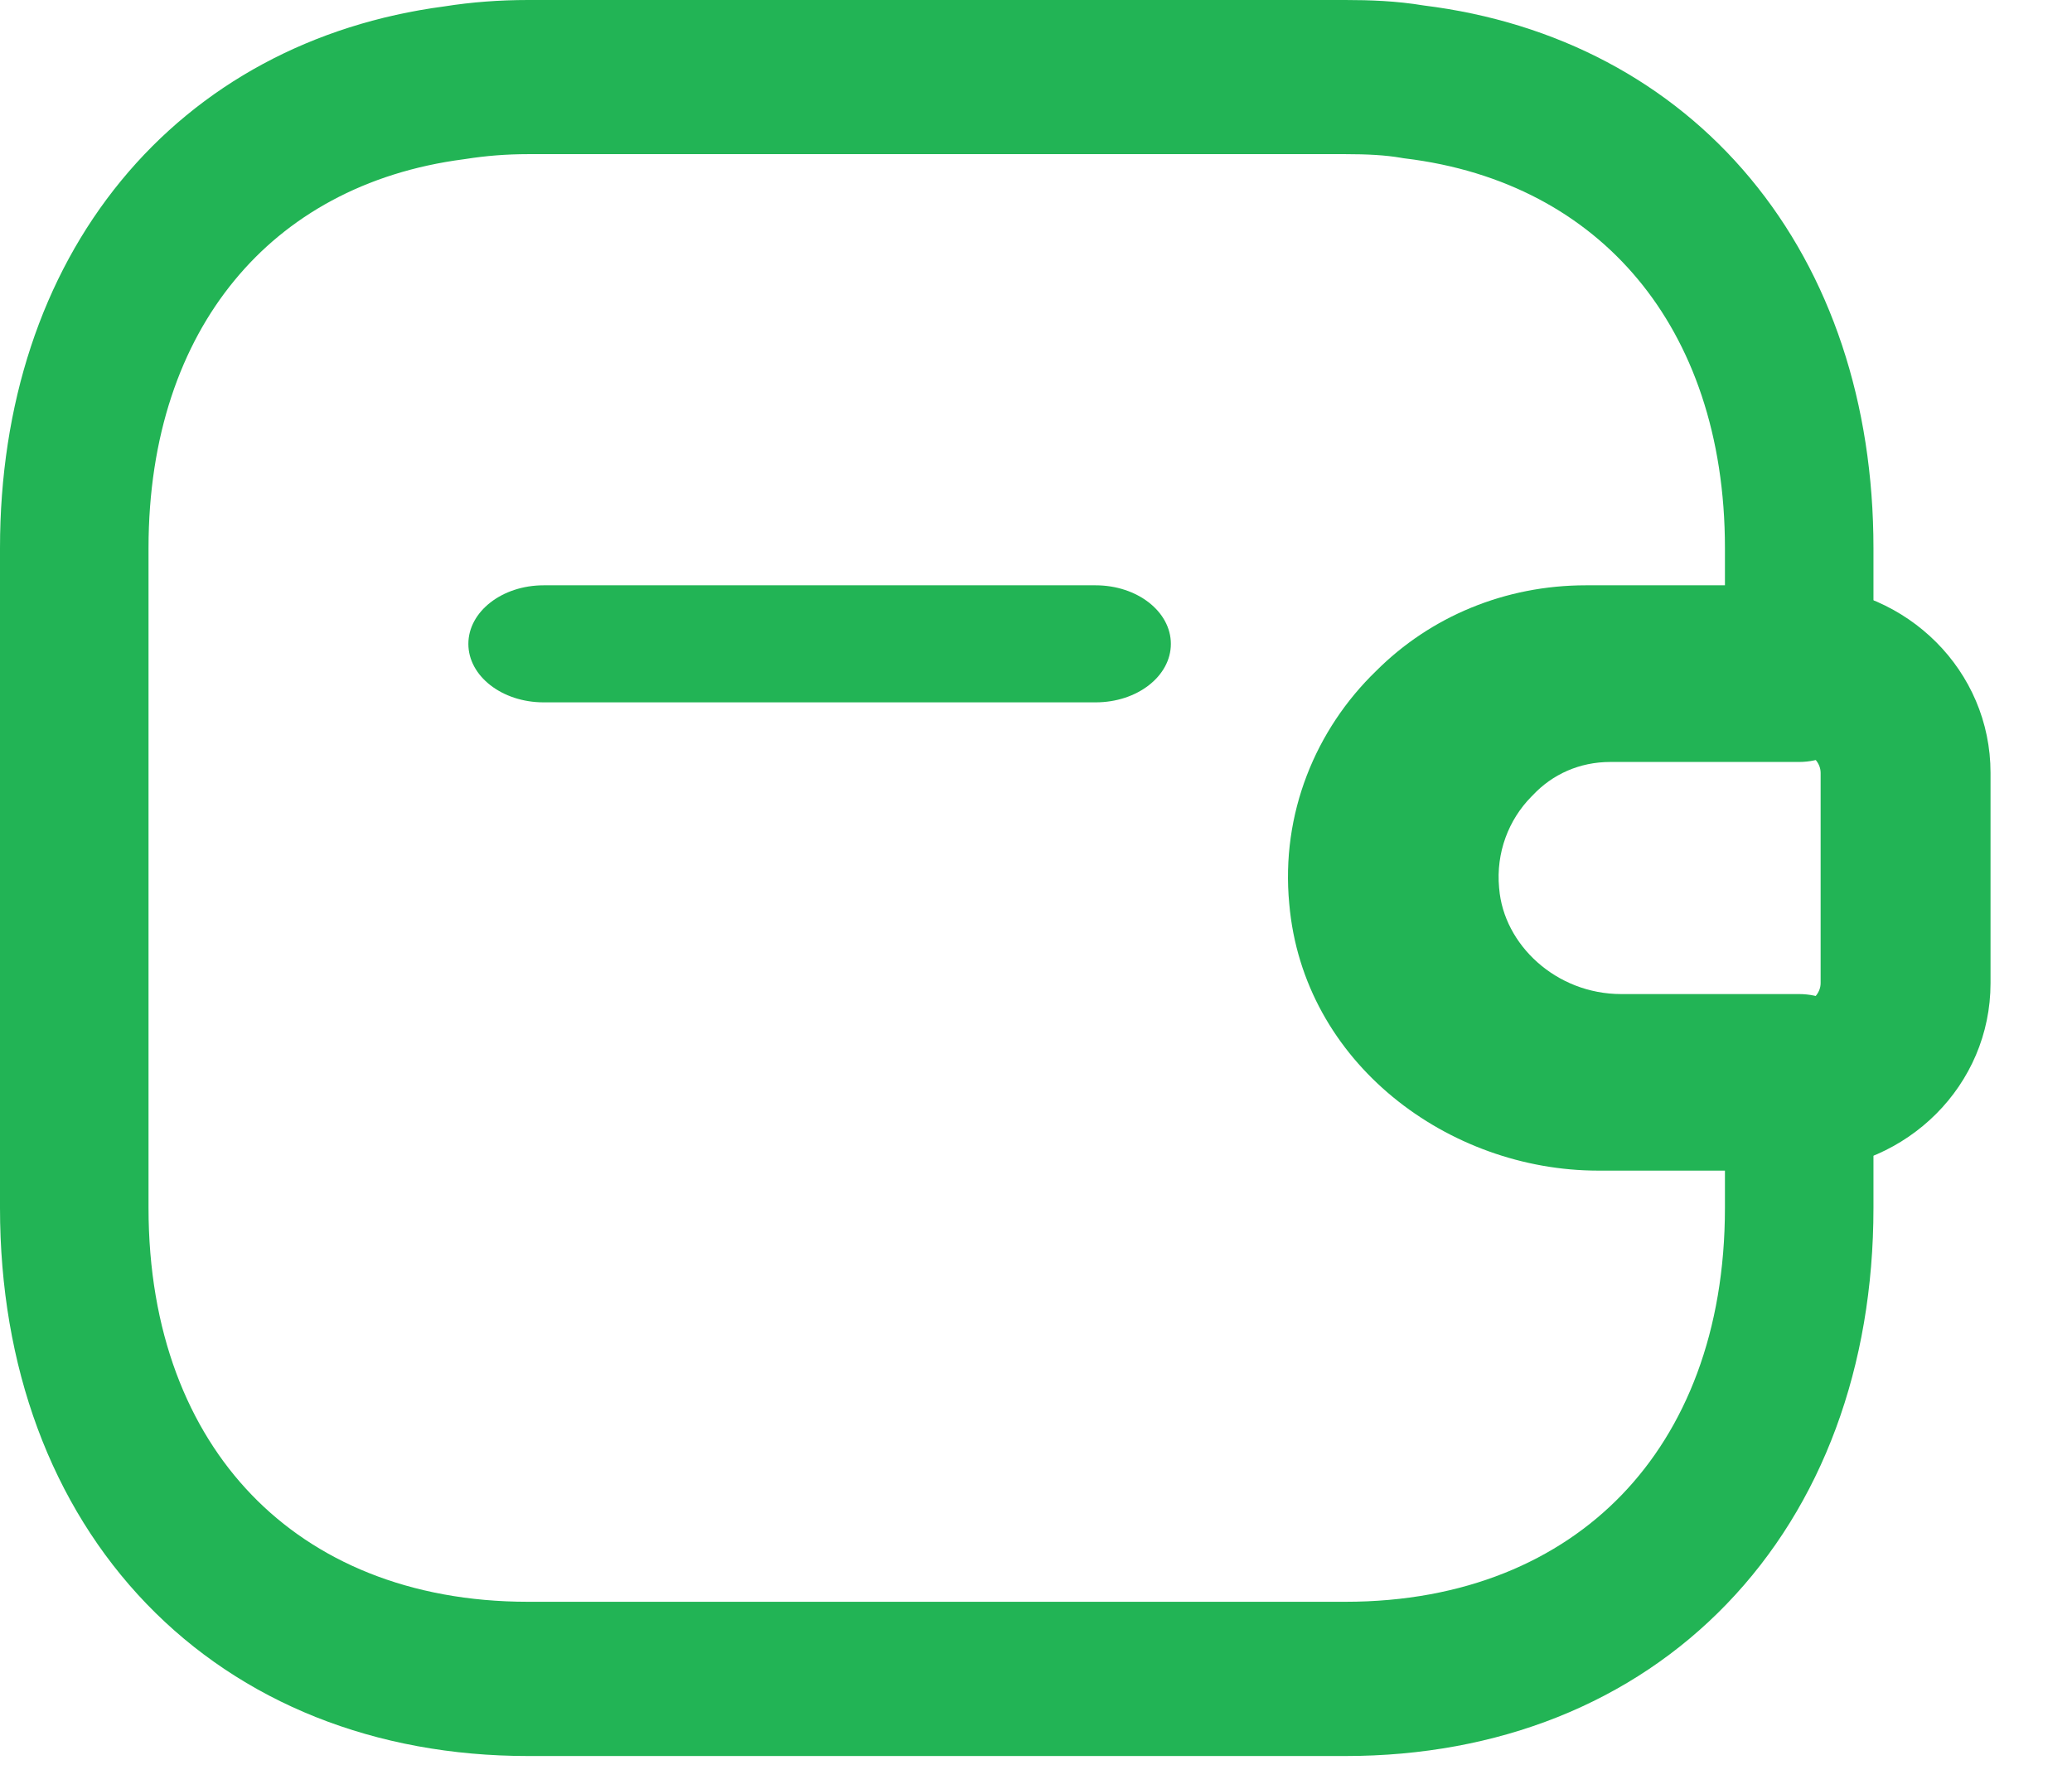<svg width="22" height="19" viewBox="0 0 22 19" fill="none" xmlns="http://www.w3.org/2000/svg">
<path fill-rule="evenodd" clip-rule="evenodd" d="M4.973 6.838C4.973 6.495 5.331 6.216 5.772 6.216H11.633C12.075 6.216 12.432 6.495 12.432 6.838C12.432 7.181 12.075 7.459 11.633 7.459H5.772C5.331 7.459 4.973 7.181 4.973 6.838Z" fill="#22B455"/>
<path fill-rule="evenodd" clip-rule="evenodd" d="M16.837 7.989C16.461 7.989 16.133 8.132 15.896 8.372L15.88 8.387C15.602 8.654 15.447 9.033 15.486 9.435L15.487 9.446L15.487 9.446C15.541 10.09 16.177 10.659 16.969 10.659H19.109C19.247 10.649 19.331 10.544 19.331 10.441V8.208C19.331 8.104 19.247 7.999 19.109 7.989H16.837ZM14.611 7.126C15.189 6.547 15.982 6.216 16.837 6.216H19.13C19.141 6.216 19.152 6.216 19.163 6.217C20.253 6.255 21.135 7.122 21.135 8.208V10.441C21.135 11.526 20.253 12.394 19.163 12.432C19.152 12.432 19.141 12.432 19.13 12.432H16.969C15.382 12.432 13.836 11.292 13.689 9.598C13.598 8.641 13.969 7.747 14.611 7.126Z" fill="#22B455"/>
<path fill-rule="evenodd" clip-rule="evenodd" d="M5.608 1.637C5.376 1.637 5.156 1.655 4.947 1.688L4.926 1.691C3.873 1.828 3.049 2.295 2.487 2.981C1.922 3.668 1.577 4.628 1.577 5.822V12.827C1.577 14.142 1.996 15.174 2.672 15.875C3.347 16.576 4.342 17.011 5.608 17.011H14.284C15.55 17.011 16.544 16.576 17.22 15.875C17.896 15.174 18.315 14.142 18.315 12.827V12.194H17.214C15.826 12.194 14.474 11.141 14.346 9.577C14.267 8.693 14.591 7.868 15.152 7.295C15.658 6.76 16.351 6.454 17.098 6.454H18.315V5.822C18.315 4.62 17.964 3.654 17.39 2.965C16.818 2.277 15.982 1.811 14.915 1.682C14.903 1.68 14.89 1.679 14.877 1.676C14.709 1.647 14.518 1.637 14.284 1.637H5.608ZM4.718 0.068C5.008 0.022 5.305 0 5.608 0H14.284C14.544 0 14.829 0.01 15.116 0.058C16.529 0.233 17.734 0.871 18.585 1.895C19.438 2.921 19.892 4.282 19.892 5.822V7.273C19.892 7.725 19.539 8.092 19.103 8.092H17.098C16.77 8.092 16.482 8.224 16.275 8.445L16.261 8.459C16.018 8.705 15.883 9.055 15.917 9.427L15.918 9.436L15.918 9.436C15.966 10.031 16.521 10.557 17.214 10.557H19.103C19.539 10.557 19.892 10.924 19.892 11.376V12.827C19.892 14.514 19.347 15.983 18.335 17.033C17.324 18.083 15.909 18.649 14.284 18.649H5.608C3.983 18.649 2.568 18.083 1.556 17.033C0.545 15.983 0 14.514 0 12.827V5.822C0 4.294 0.446 2.942 1.286 1.919C2.126 0.896 3.318 0.253 4.718 0.068Z" fill="#22B455"/>
</svg>
